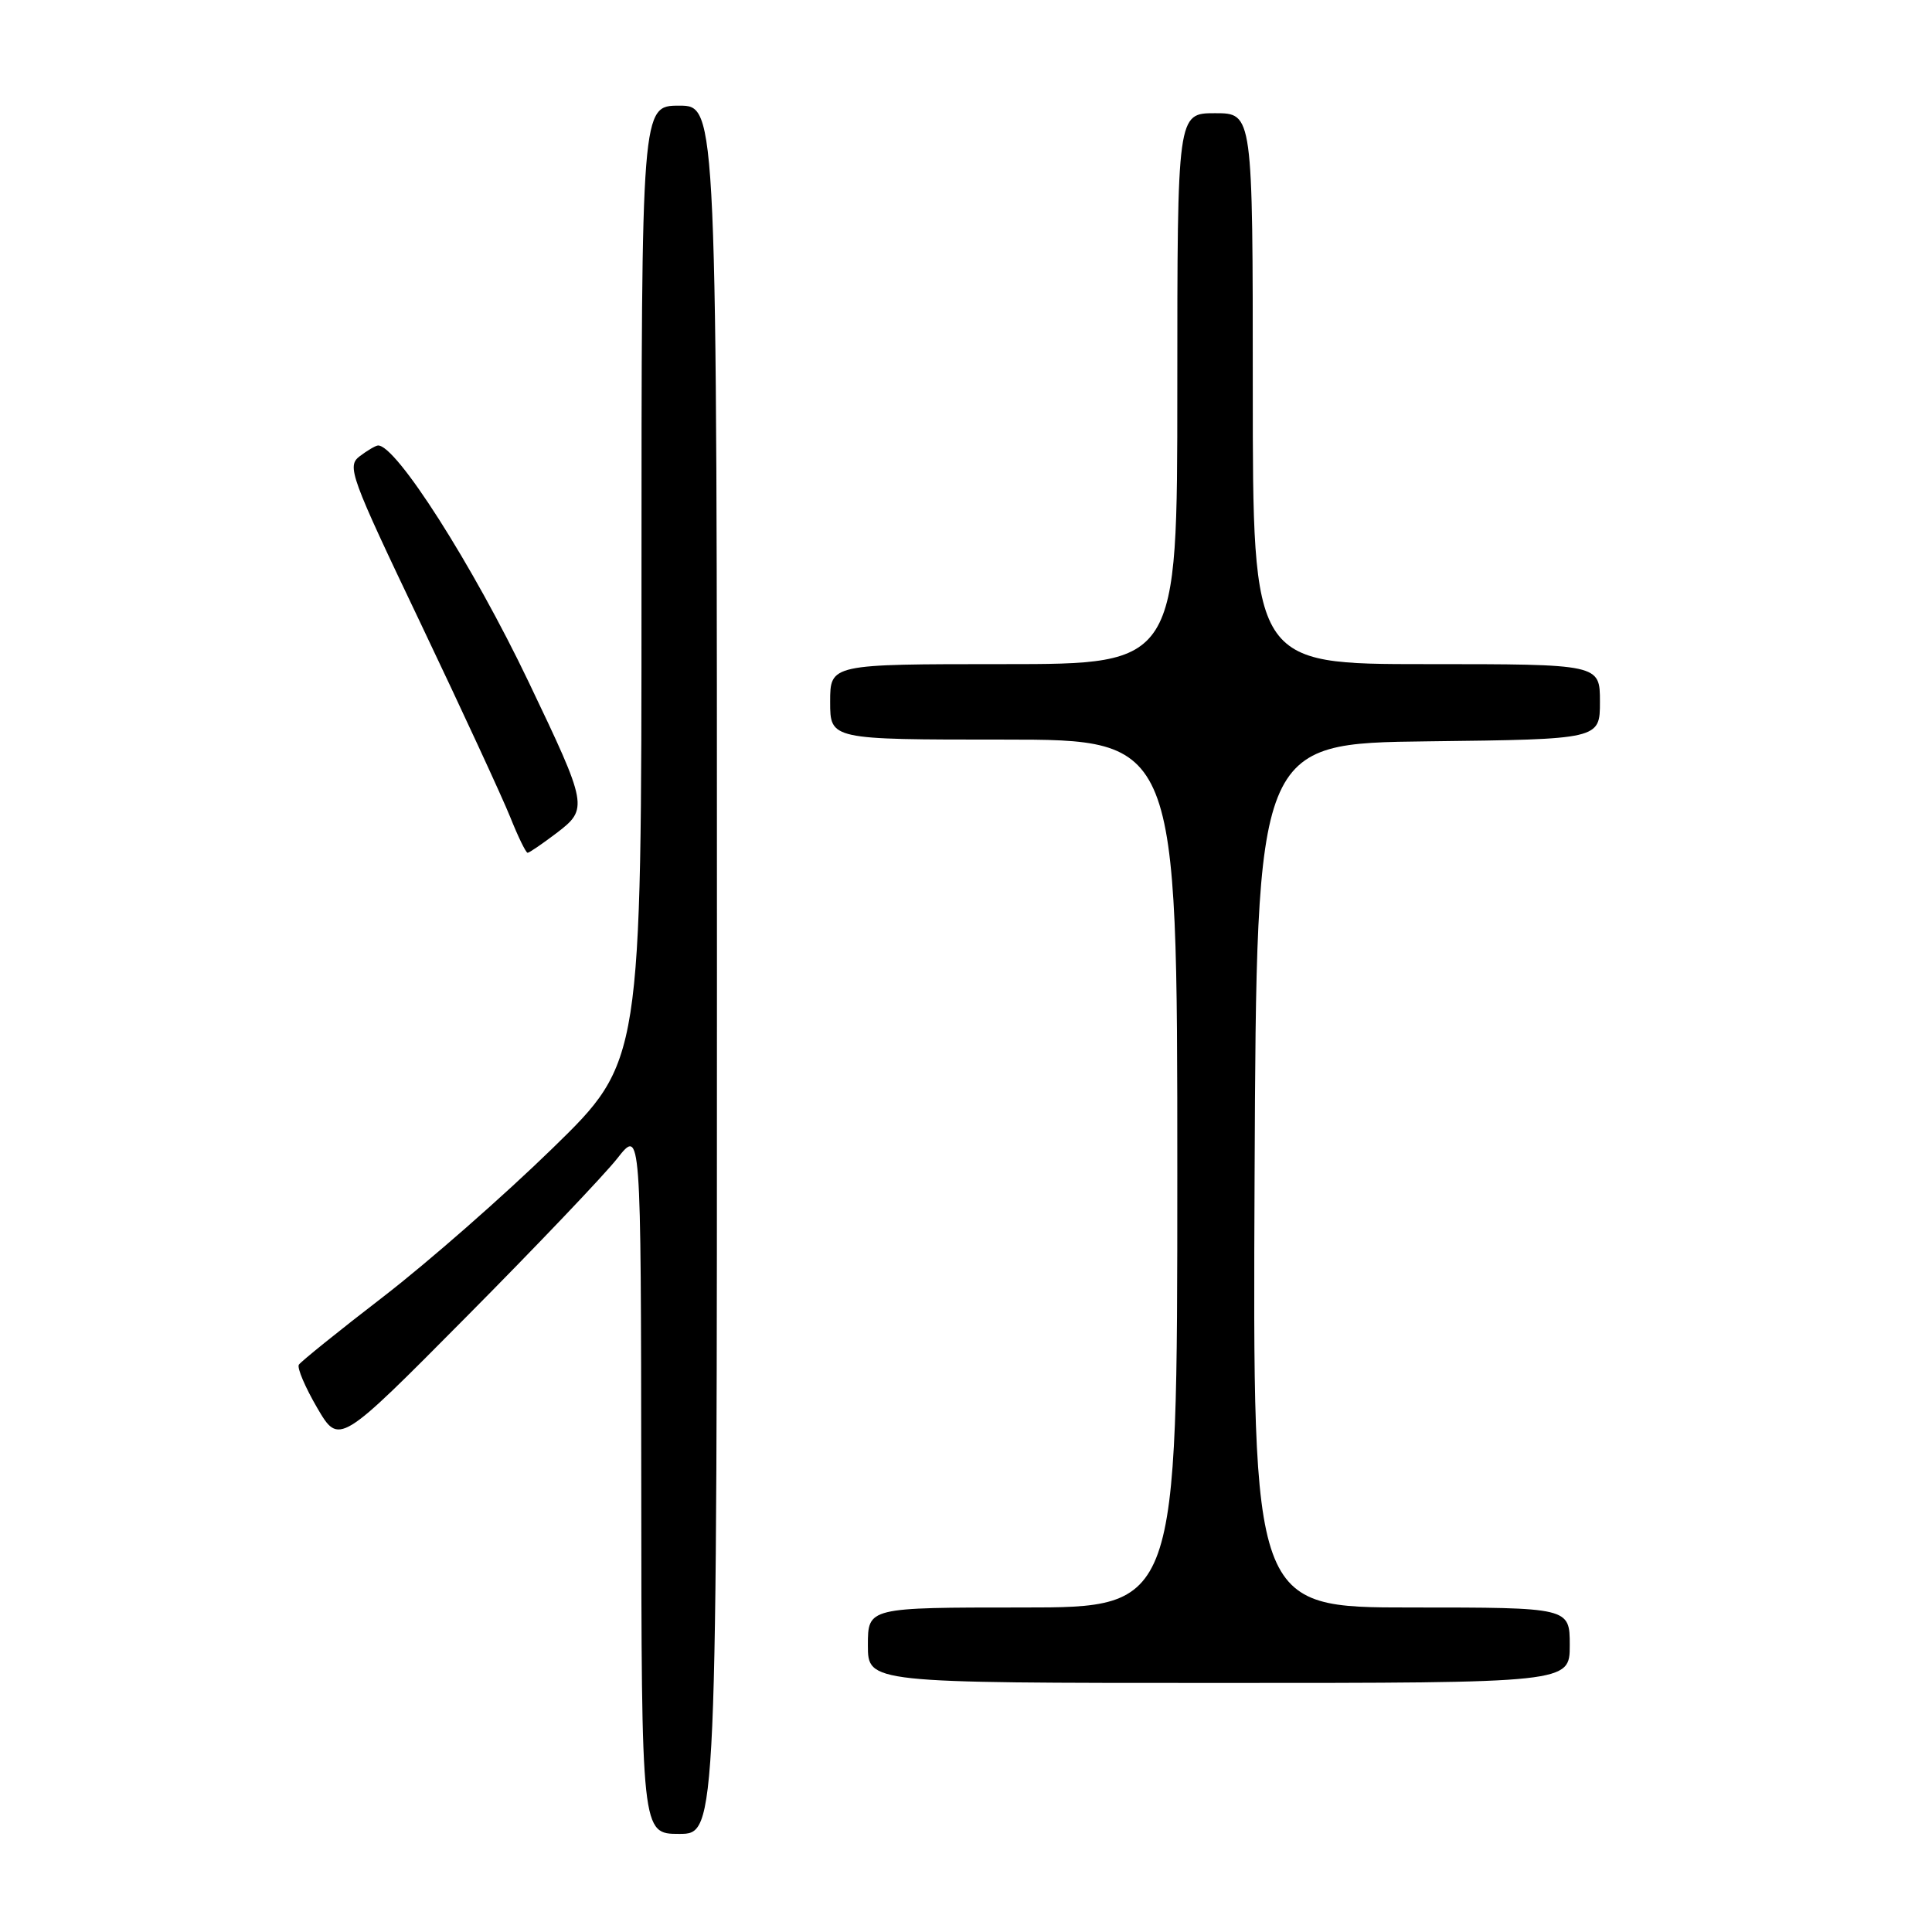 <?xml version="1.0" encoding="UTF-8" standalone="no"?>
<!DOCTYPE svg PUBLIC "-//W3C//DTD SVG 1.1//EN" "http://www.w3.org/Graphics/SVG/1.1/DTD/svg11.dtd" >
<svg xmlns="http://www.w3.org/2000/svg" xmlns:xlink="http://www.w3.org/1999/xlink" version="1.1" viewBox="0 0 256 256">
 <g >
 <path fill="currentColor"
d=" M 95.00 128.50 C 95.00 14.00 95.00 14.00 90.00 14.00 C 85.00 14.00 85.00 14.00 85.00 77.34 C 85.00 140.67 85.00 140.67 73.25 152.12 C 66.79 158.42 56.68 167.28 50.79 171.82 C 44.89 176.36 39.86 180.42 39.60 180.83 C 39.34 181.25 40.44 183.82 42.03 186.55 C 44.93 191.50 44.93 191.50 61.78 174.50 C 71.06 165.15 80.06 155.70 81.79 153.50 C 84.93 149.50 84.93 149.50 84.97 196.25 C 85.00 243.00 85.00 243.00 90.00 243.00 C 95.00 243.00 95.00 243.00 95.00 128.50 Z  M 208.00 218.00 C 208.00 213.00 208.00 213.00 186.99 213.00 C 165.98 213.00 165.98 213.00 166.24 155.75 C 166.50 98.50 166.50 98.50 189.25 98.23 C 212.00 97.96 212.00 97.96 212.00 92.98 C 212.00 88.00 212.00 88.00 189.00 88.00 C 166.00 88.00 166.00 88.00 166.00 51.50 C 166.00 15.00 166.00 15.00 161.00 15.00 C 156.00 15.00 156.00 15.00 156.00 51.50 C 156.00 88.00 156.00 88.00 133.00 88.00 C 110.00 88.00 110.00 88.00 110.00 93.00 C 110.00 98.00 110.00 98.00 133.00 98.00 C 156.00 98.00 156.00 98.00 156.00 155.50 C 156.00 213.00 156.00 213.00 135.50 213.00 C 115.00 213.00 115.00 213.00 115.00 218.00 C 115.00 223.00 115.00 223.00 161.50 223.00 C 208.00 223.00 208.00 223.00 208.00 218.00 Z  M 73.74 110.39 C 77.97 107.16 77.90 106.80 70.05 90.37 C 62.64 74.86 52.46 58.90 50.08 59.03 C 49.76 59.05 48.67 59.69 47.67 60.45 C 45.93 61.77 46.38 63.00 55.77 82.67 C 61.23 94.13 66.55 105.64 67.60 108.25 C 68.64 110.86 69.68 112.99 69.91 113.00 C 70.13 113.00 71.85 111.82 73.74 110.39 Z "/>
</g>
</svg>